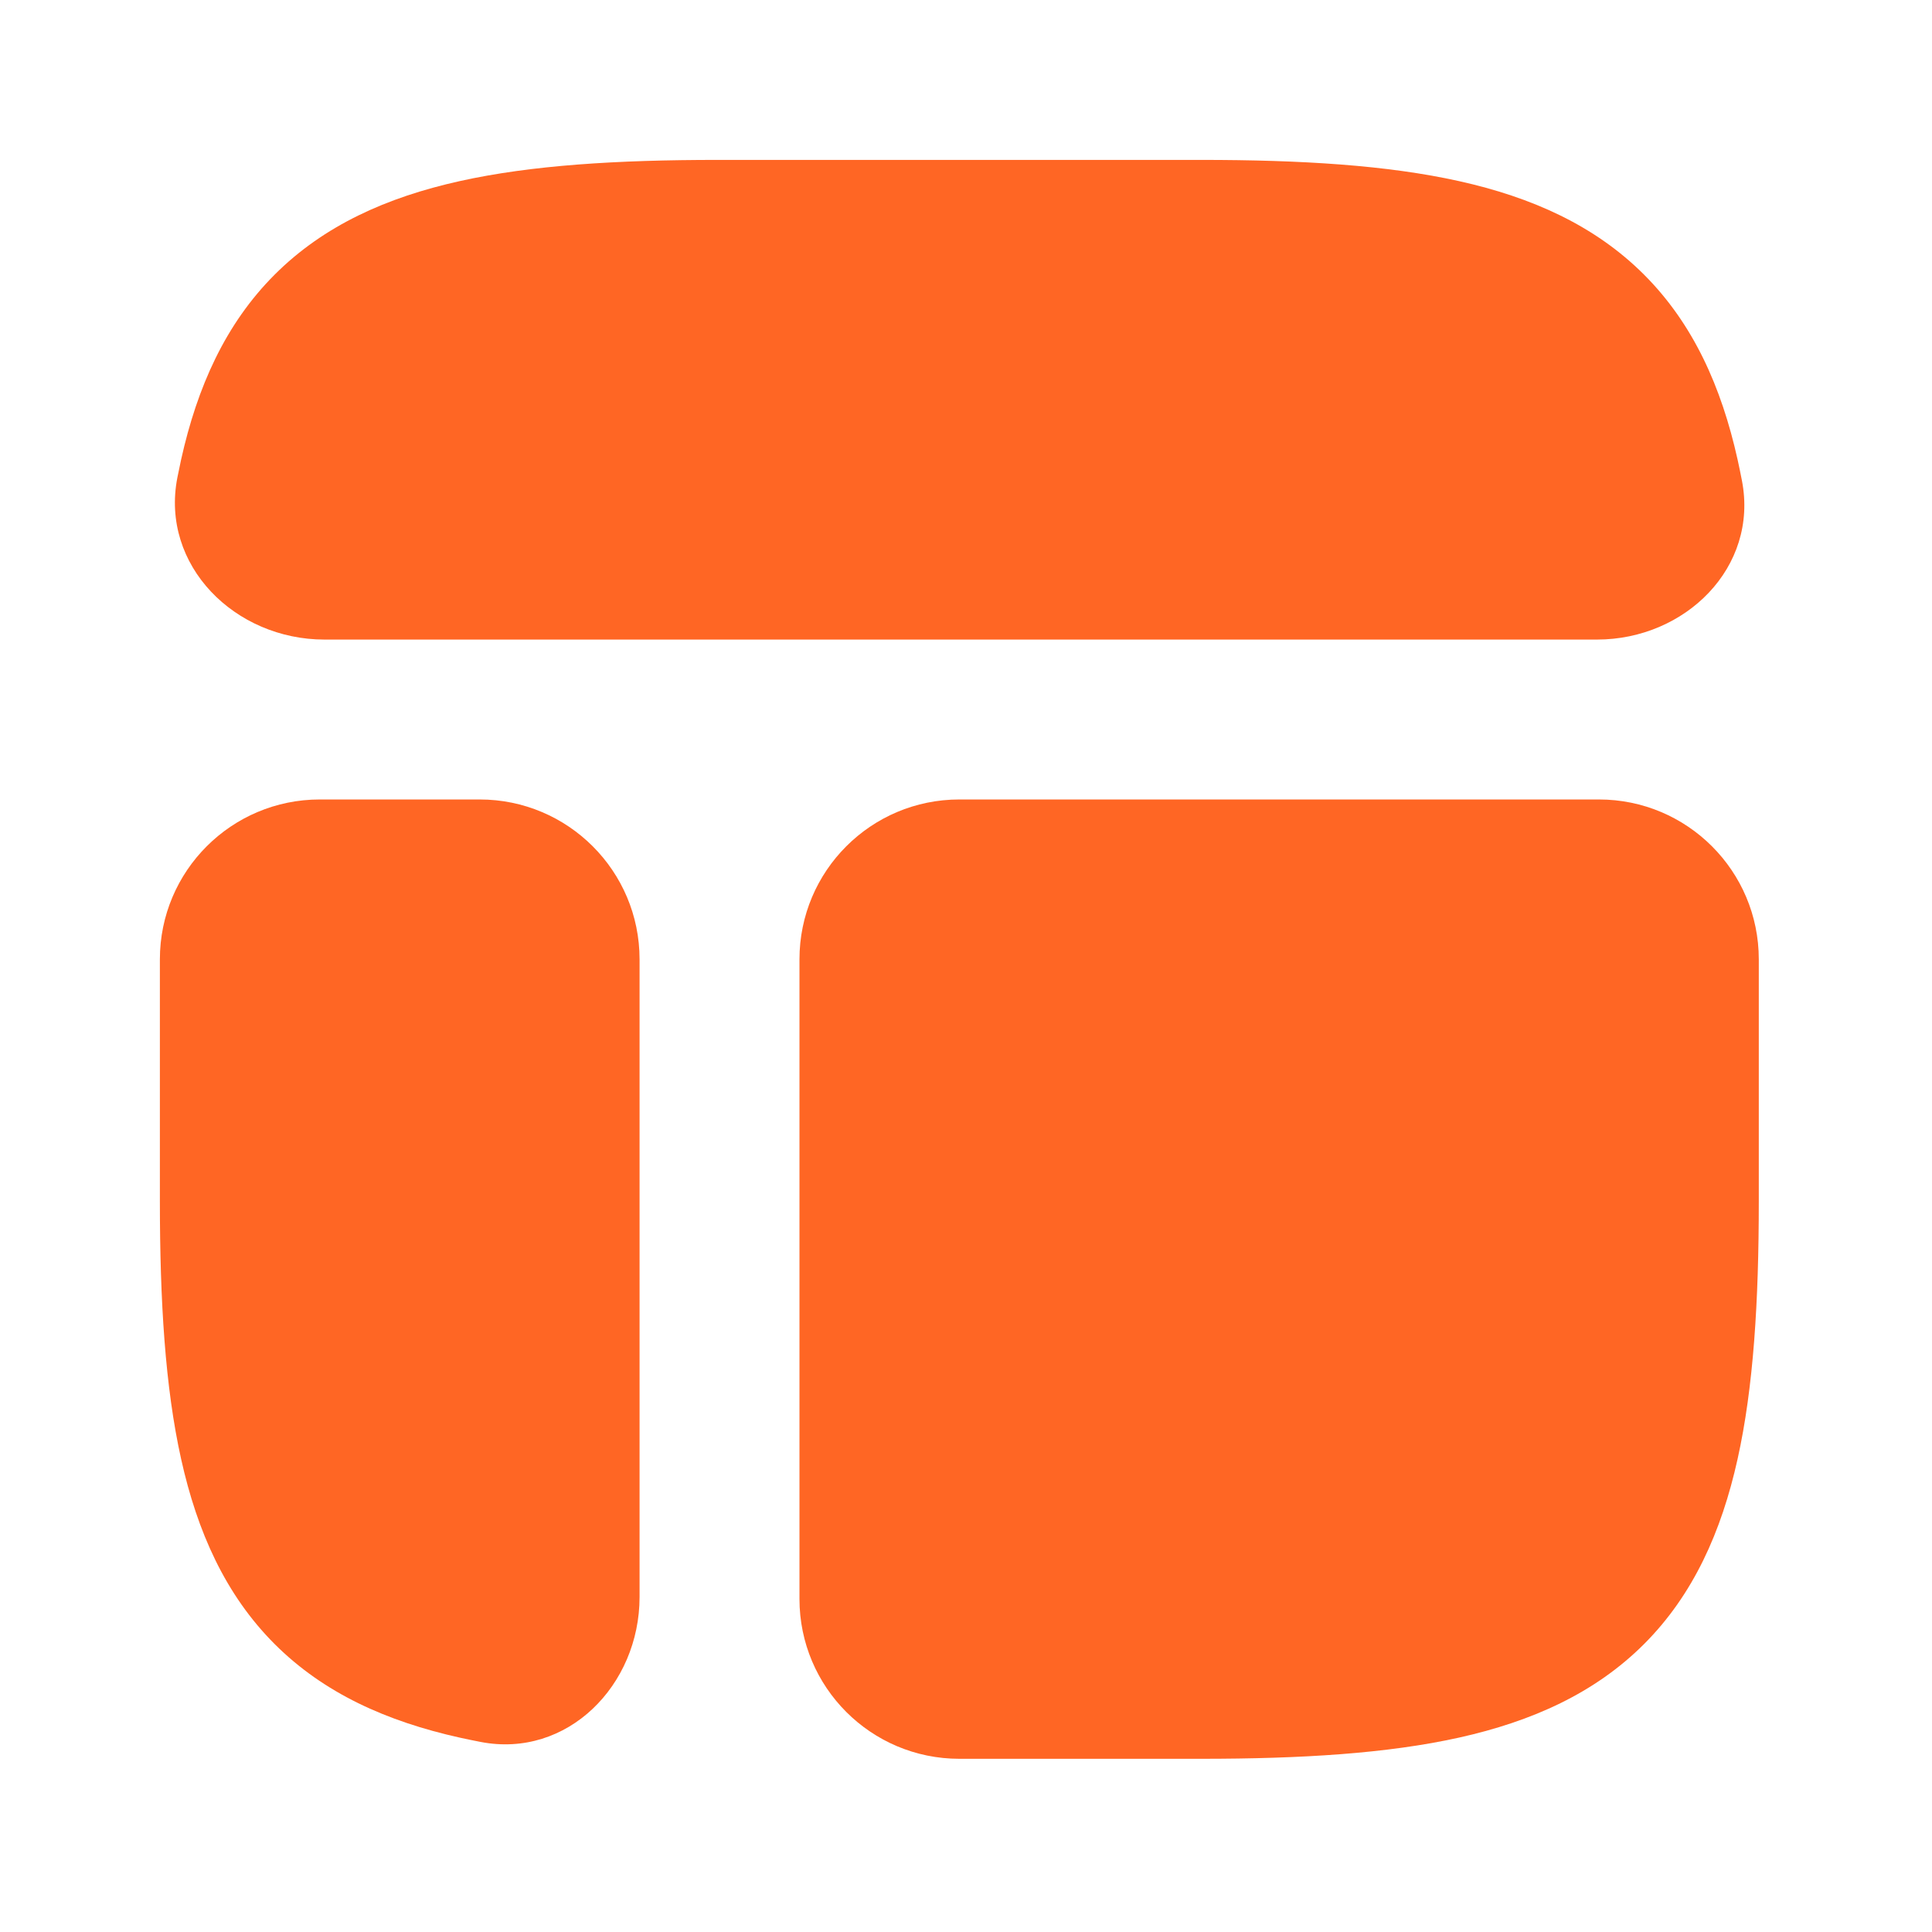 <svg width="77" height="77" viewBox="0 0 77 77" fill="none" xmlns="http://www.w3.org/2000/svg">
<g clip-path="url(#clip0_102_2245)">
<path d="M47.87 70.097C51.863 70.097 55.289 69.888 58.152 69.252C61.051 68.607 63.564 67.484 65.524 65.524C67.484 63.564 68.607 61.051 69.251 58.152C69.888 55.289 70.097 51.863 70.097 47.87V38.235C70.097 34.715 67.245 31.863 63.725 31.863H38.235C34.715 31.863 31.863 34.715 31.863 38.235V63.725C31.863 67.245 34.715 70.097 38.235 70.097H47.87Z" fill="#FF6624"/>
<path d="M6.372 47.87C6.372 51.863 6.582 55.289 7.219 58.152C7.863 61.051 8.986 63.564 10.946 65.524C12.906 67.484 15.419 68.607 18.318 69.252C18.596 69.313 18.875 69.371 19.155 69.425C22.61 70.093 25.49 67.168 25.49 63.649V38.235C25.49 34.715 22.637 31.863 19.117 31.863H12.745C9.226 31.863 6.372 34.715 6.372 38.235V47.87Z" fill="#FF6624"/>
<path d="M28.6 6.373C24.607 6.373 21.181 6.582 18.318 7.219C15.419 7.863 12.906 8.986 10.946 10.946C8.986 12.906 7.863 15.419 7.218 18.318C7.166 18.556 7.116 18.795 7.069 19.035C6.386 22.535 9.364 25.49 12.931 25.49H63.648C67.168 25.49 70.093 22.611 69.425 19.155C69.371 18.875 69.313 18.596 69.252 18.318C68.607 15.419 67.484 12.906 65.524 10.946C63.563 8.986 61.05 7.863 58.152 7.219C55.289 6.582 51.863 6.373 47.87 6.373H28.6Z" fill="#FF6624"/>
</g>
<defs>
<clipPath id="clip0_102_2245">
<rect width="76.47" height="76.47" fill="white"/>
</clipPath>
</defs>
</svg>

